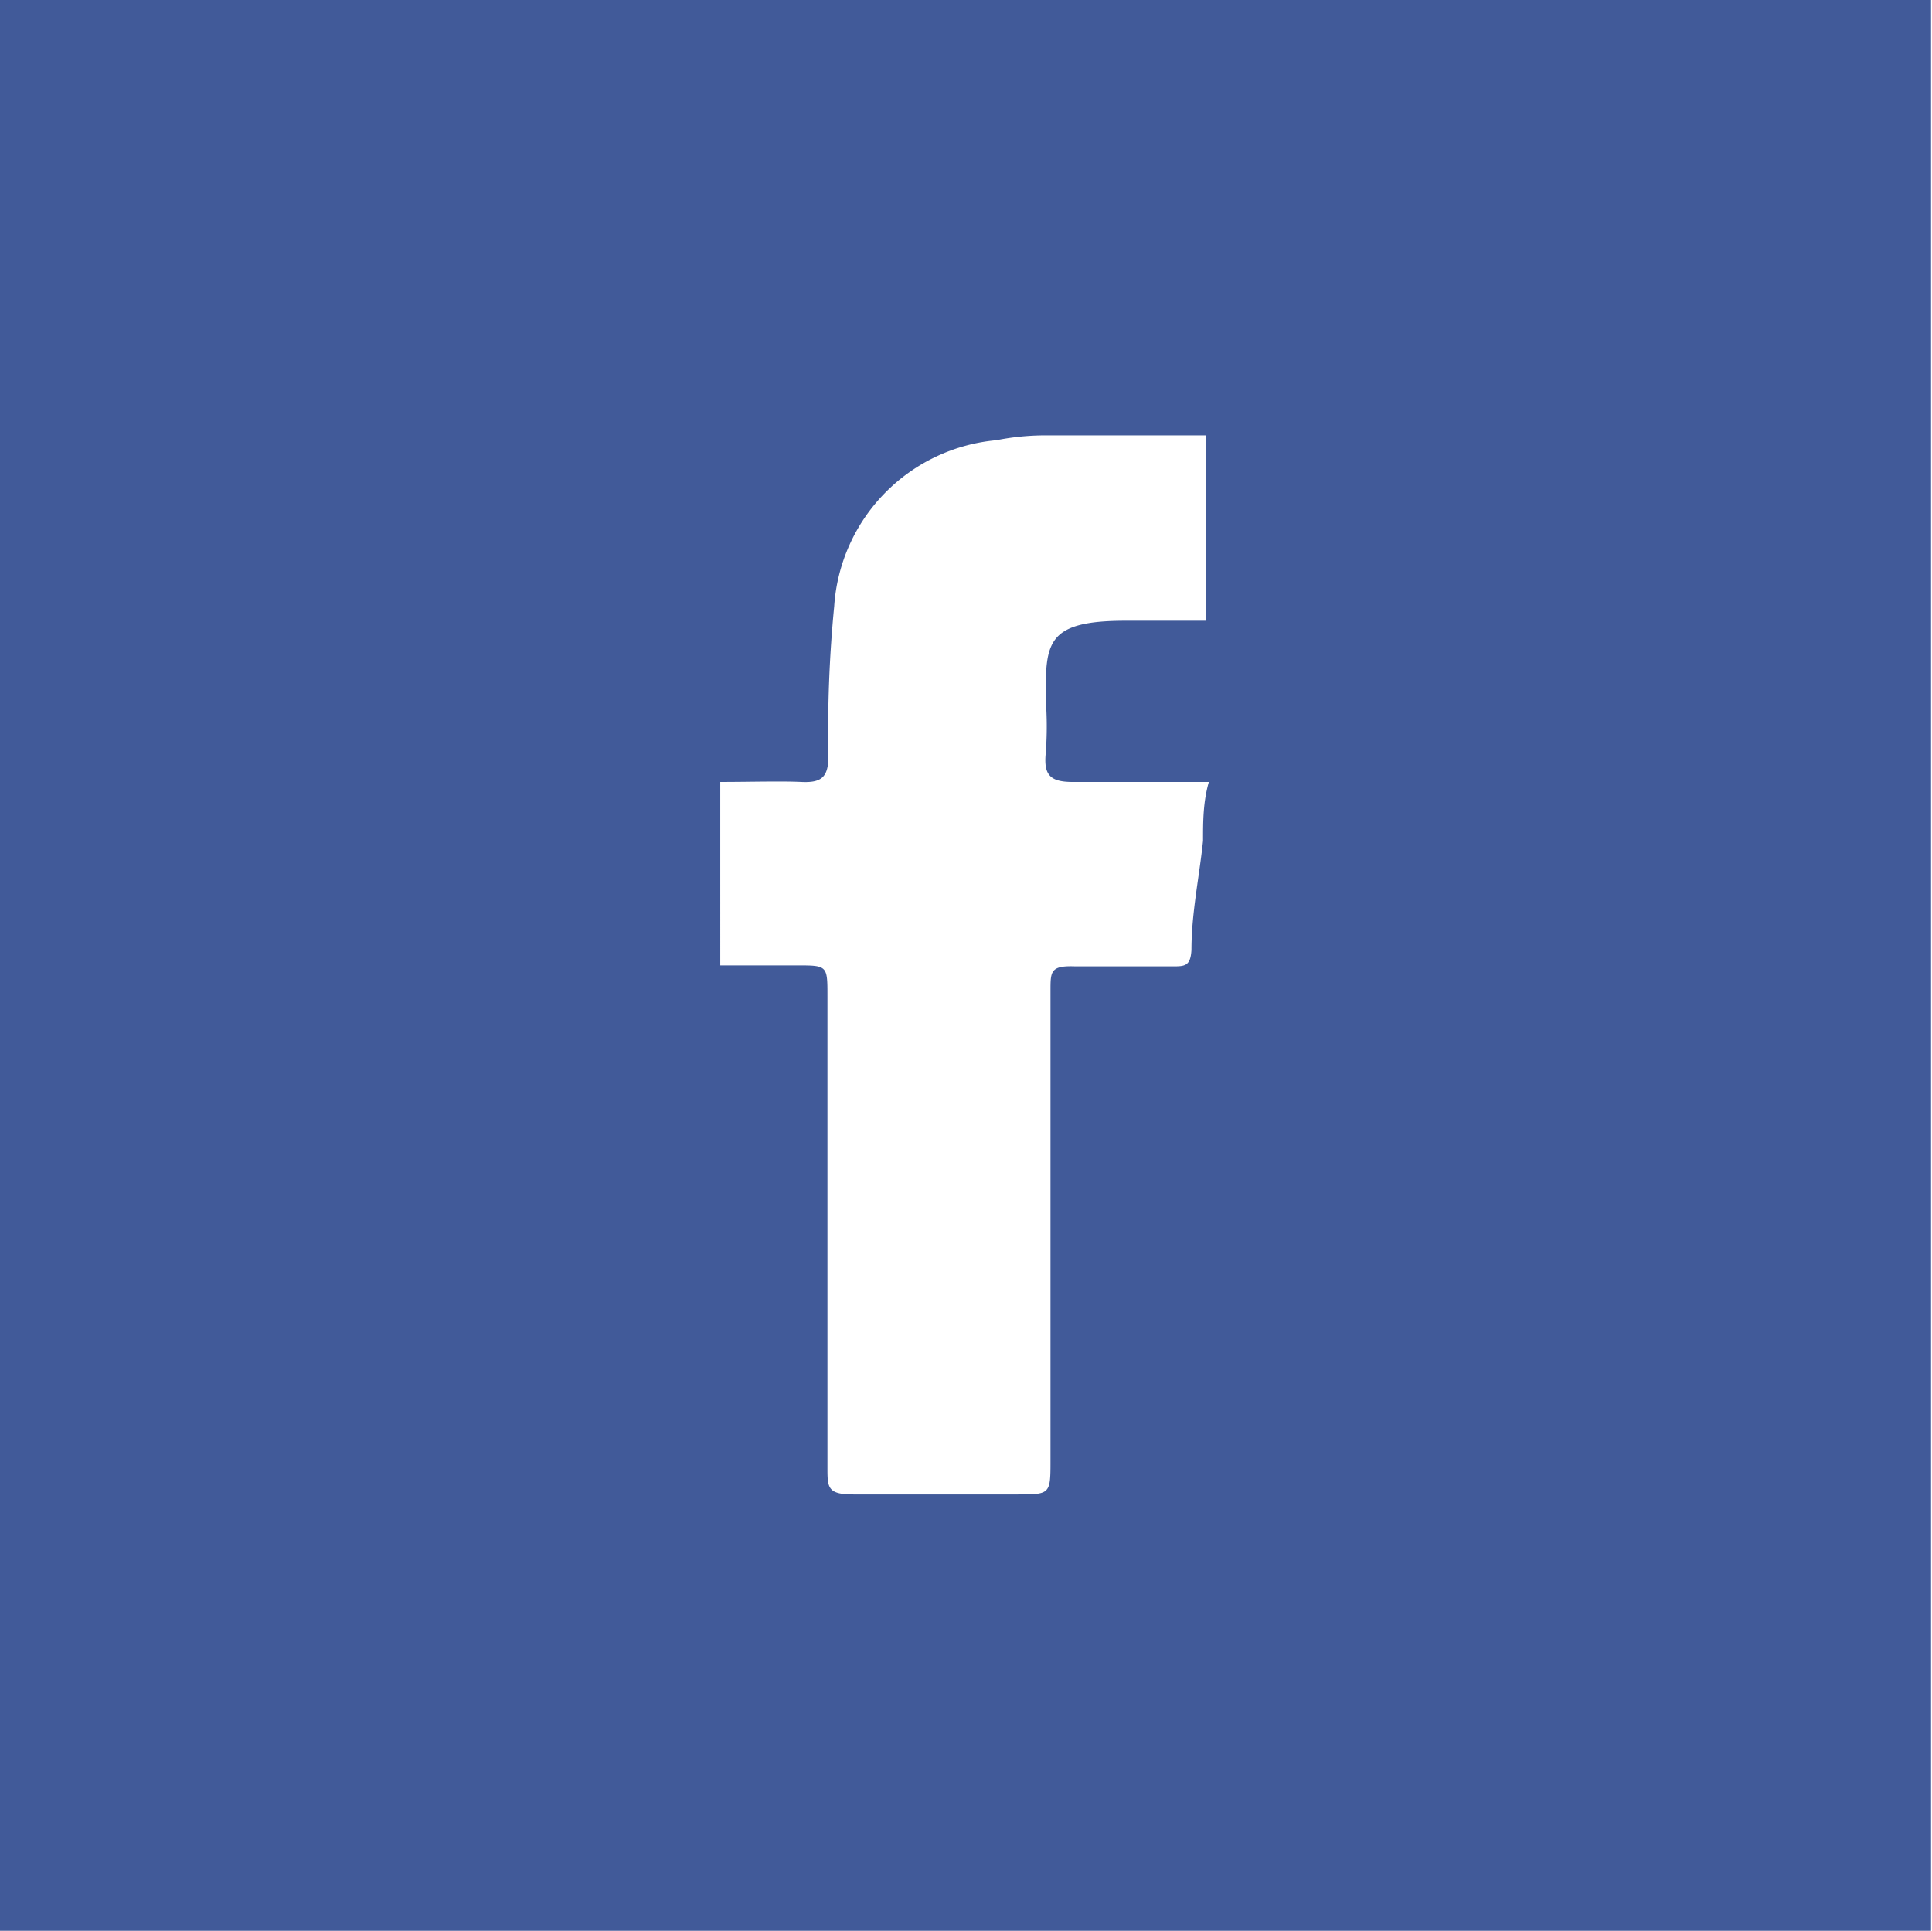 <svg xmlns="http://www.w3.org/2000/svg" viewBox="0 0 20.01 20"><defs><style>.cls-1{fill:#415a99;}</style></defs><title>facebook</title><g id="Capa_2" data-name="Capa 2"><g id="Capa_1-2" data-name="Capa 1"><path class="cls-1" d="M0,20V0H20V20ZM7.46,10h.79c.32,0,.32,0,.32.32,0,1.63,0,3.26,0,4.88,0,.21,0,.28.27.28.56,0,1.12,0,1.69,0,.35,0,.35,0,.35-.36,0-1.62,0-3.24,0-4.86,0-.2,0-.26.26-.25h1c.13,0,.19,0,.2-.17,0-.38.08-.75.12-1.13,0-.2,0-.4.06-.61-.5,0-1,0-1.41,0-.23,0-.3-.07-.28-.29a3.62,3.62,0,0,0,0-.57c0-.58,0-.81.83-.81h.83V4.51H10.8a2.61,2.61,0,0,0-.48.05A1.85,1.85,0,0,0,8.64,6.28a13.3,13.3,0,0,0-.06,1.55c0,.22-.07.28-.28.27s-.55,0-.84,0Z"/></g></g></svg>